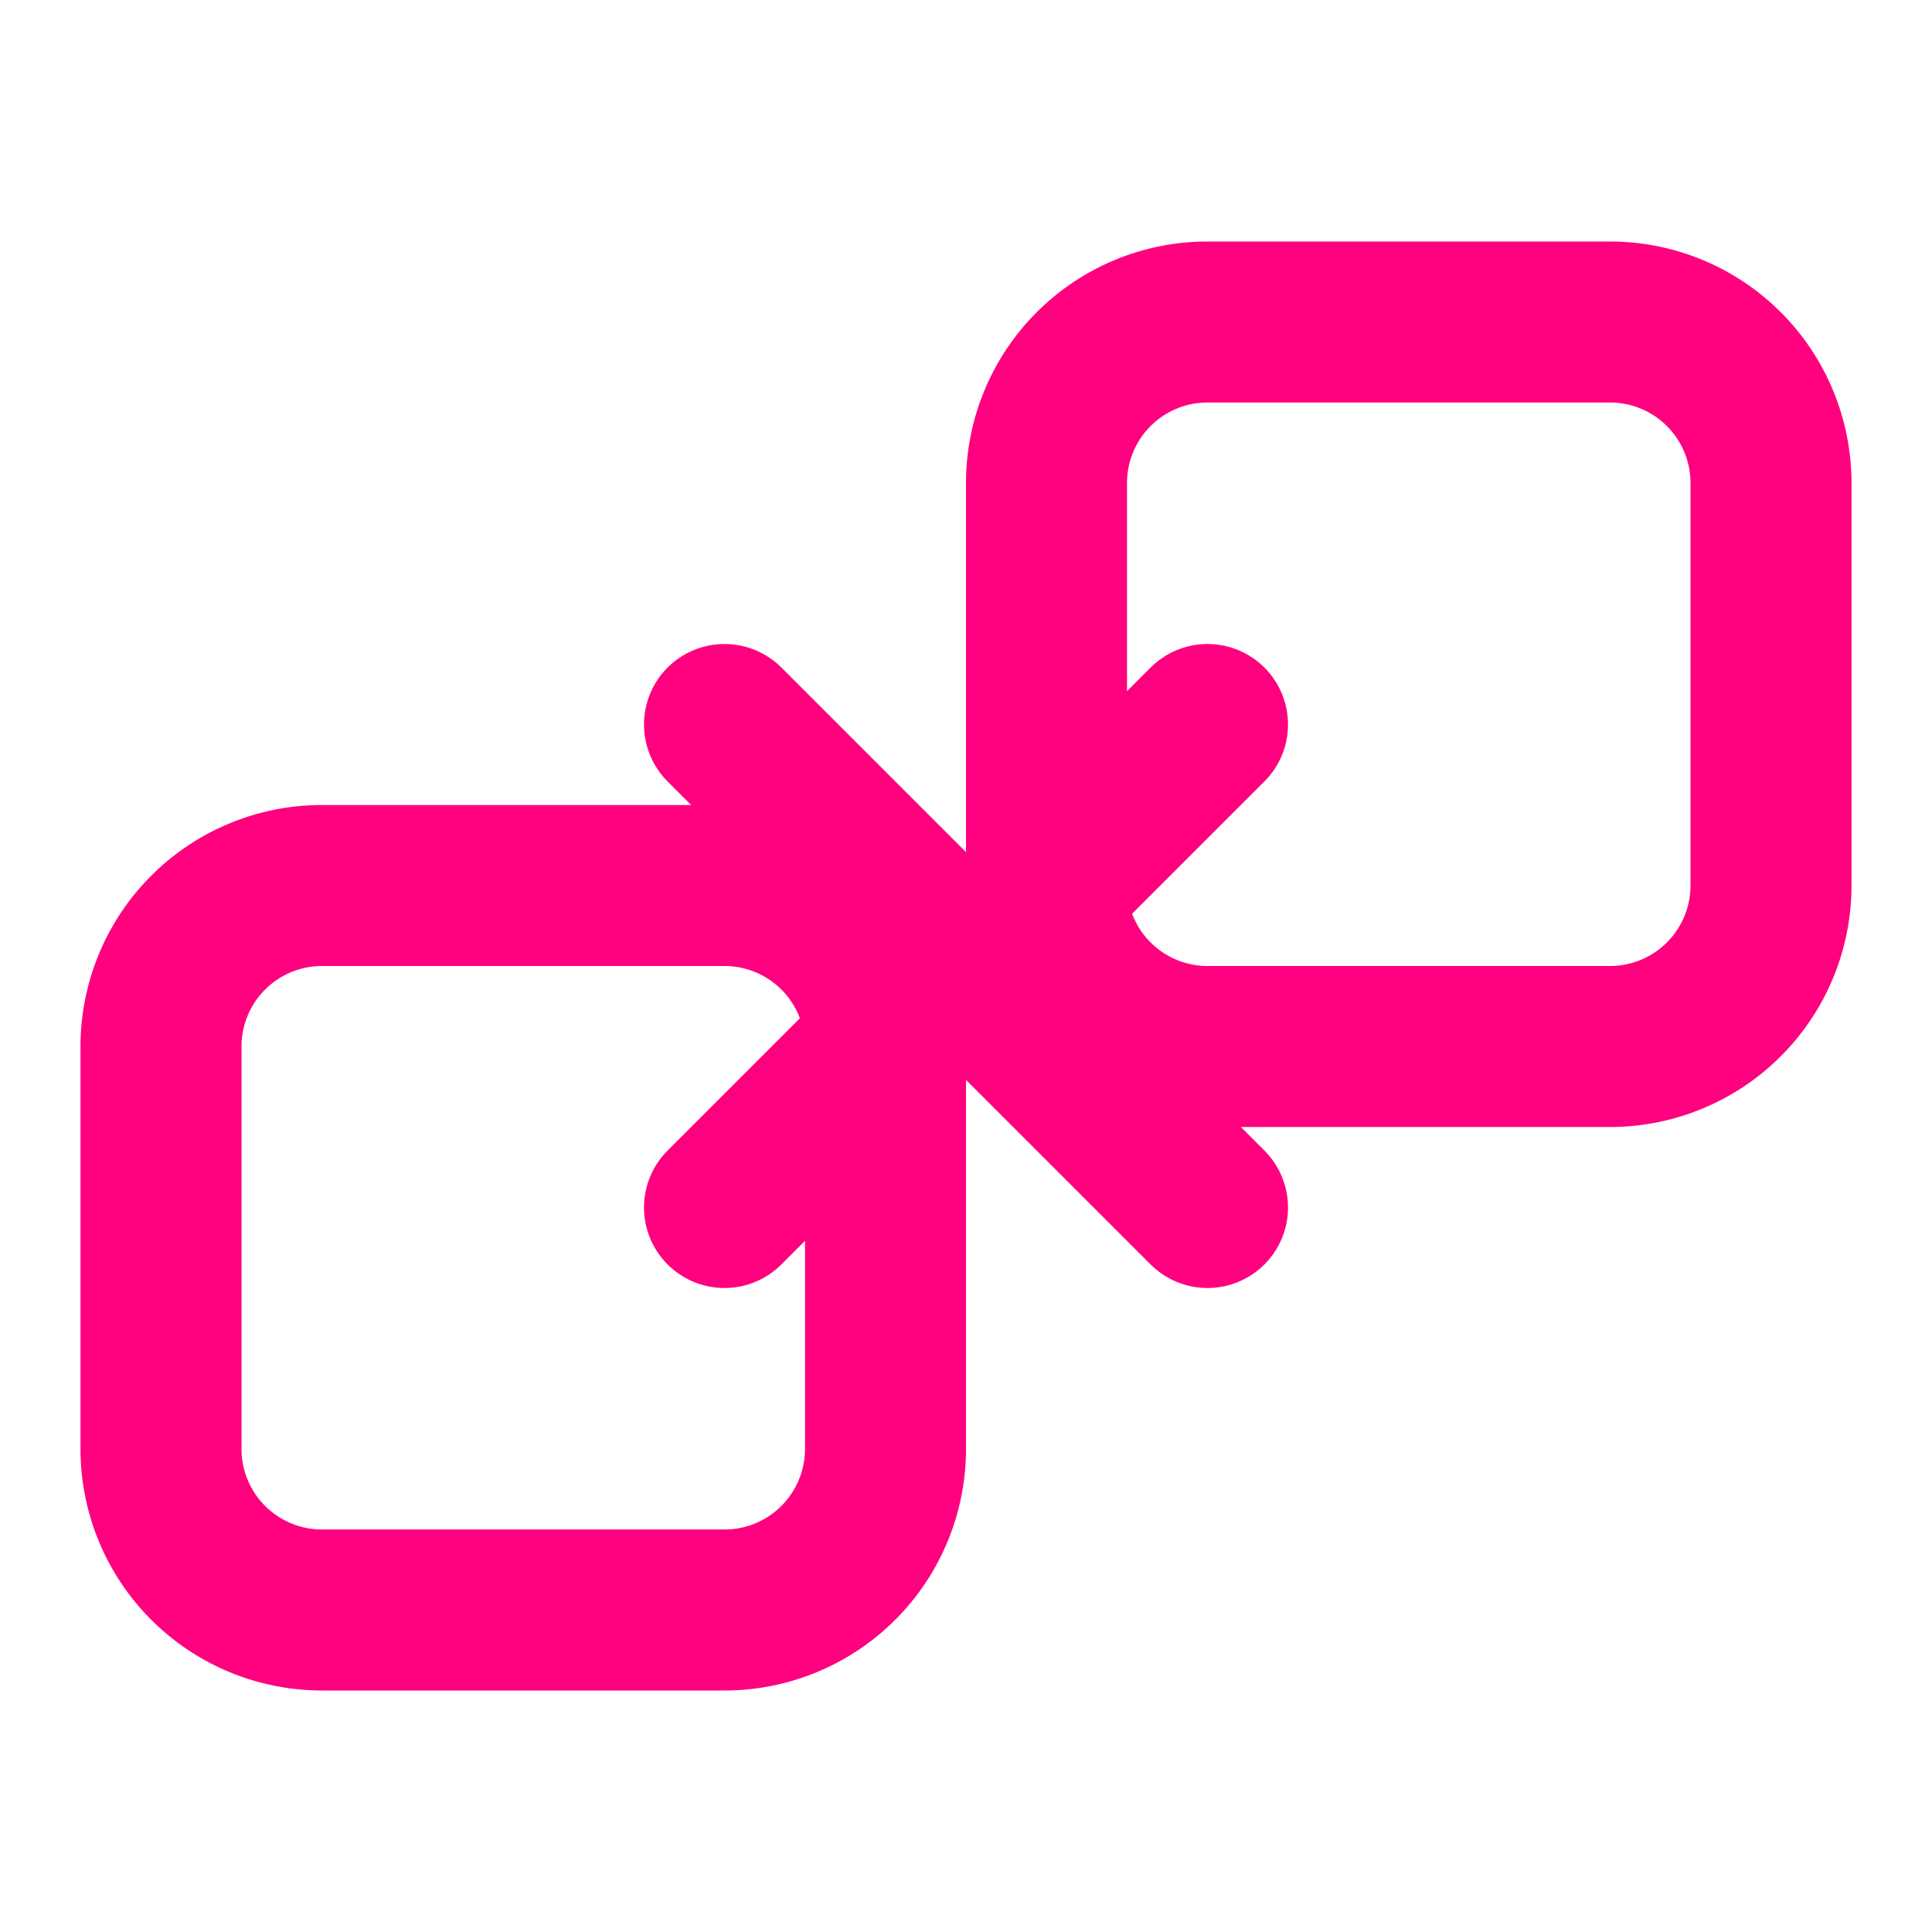 <svg xmlns="http://www.w3.org/2000/svg" viewBox="0 0 24 24" fill="none" stroke="#FF007F" stroke-width="2" stroke-linecap="round" stroke-linejoin="round" class="feather feather-link">
  <path d="M9 11H4a2 2 0 0 0-2 2v5a2 2 0 0 0 2 2h5a2 2 0 0 0 2-2v-5a2 2 0 0 0-2-2z"></path>
  <path d="M15 13h5a2 2 0 0 0 2-2v-5a2 2 0 0 0-2-2h-5a2 2 0 0 0-2 2v5a2 2 0 0 0 2 2z"></path>
  <path d="M9 9l6 6"></path>
  <path d="M15 9l-6 6"></path>
</svg>
